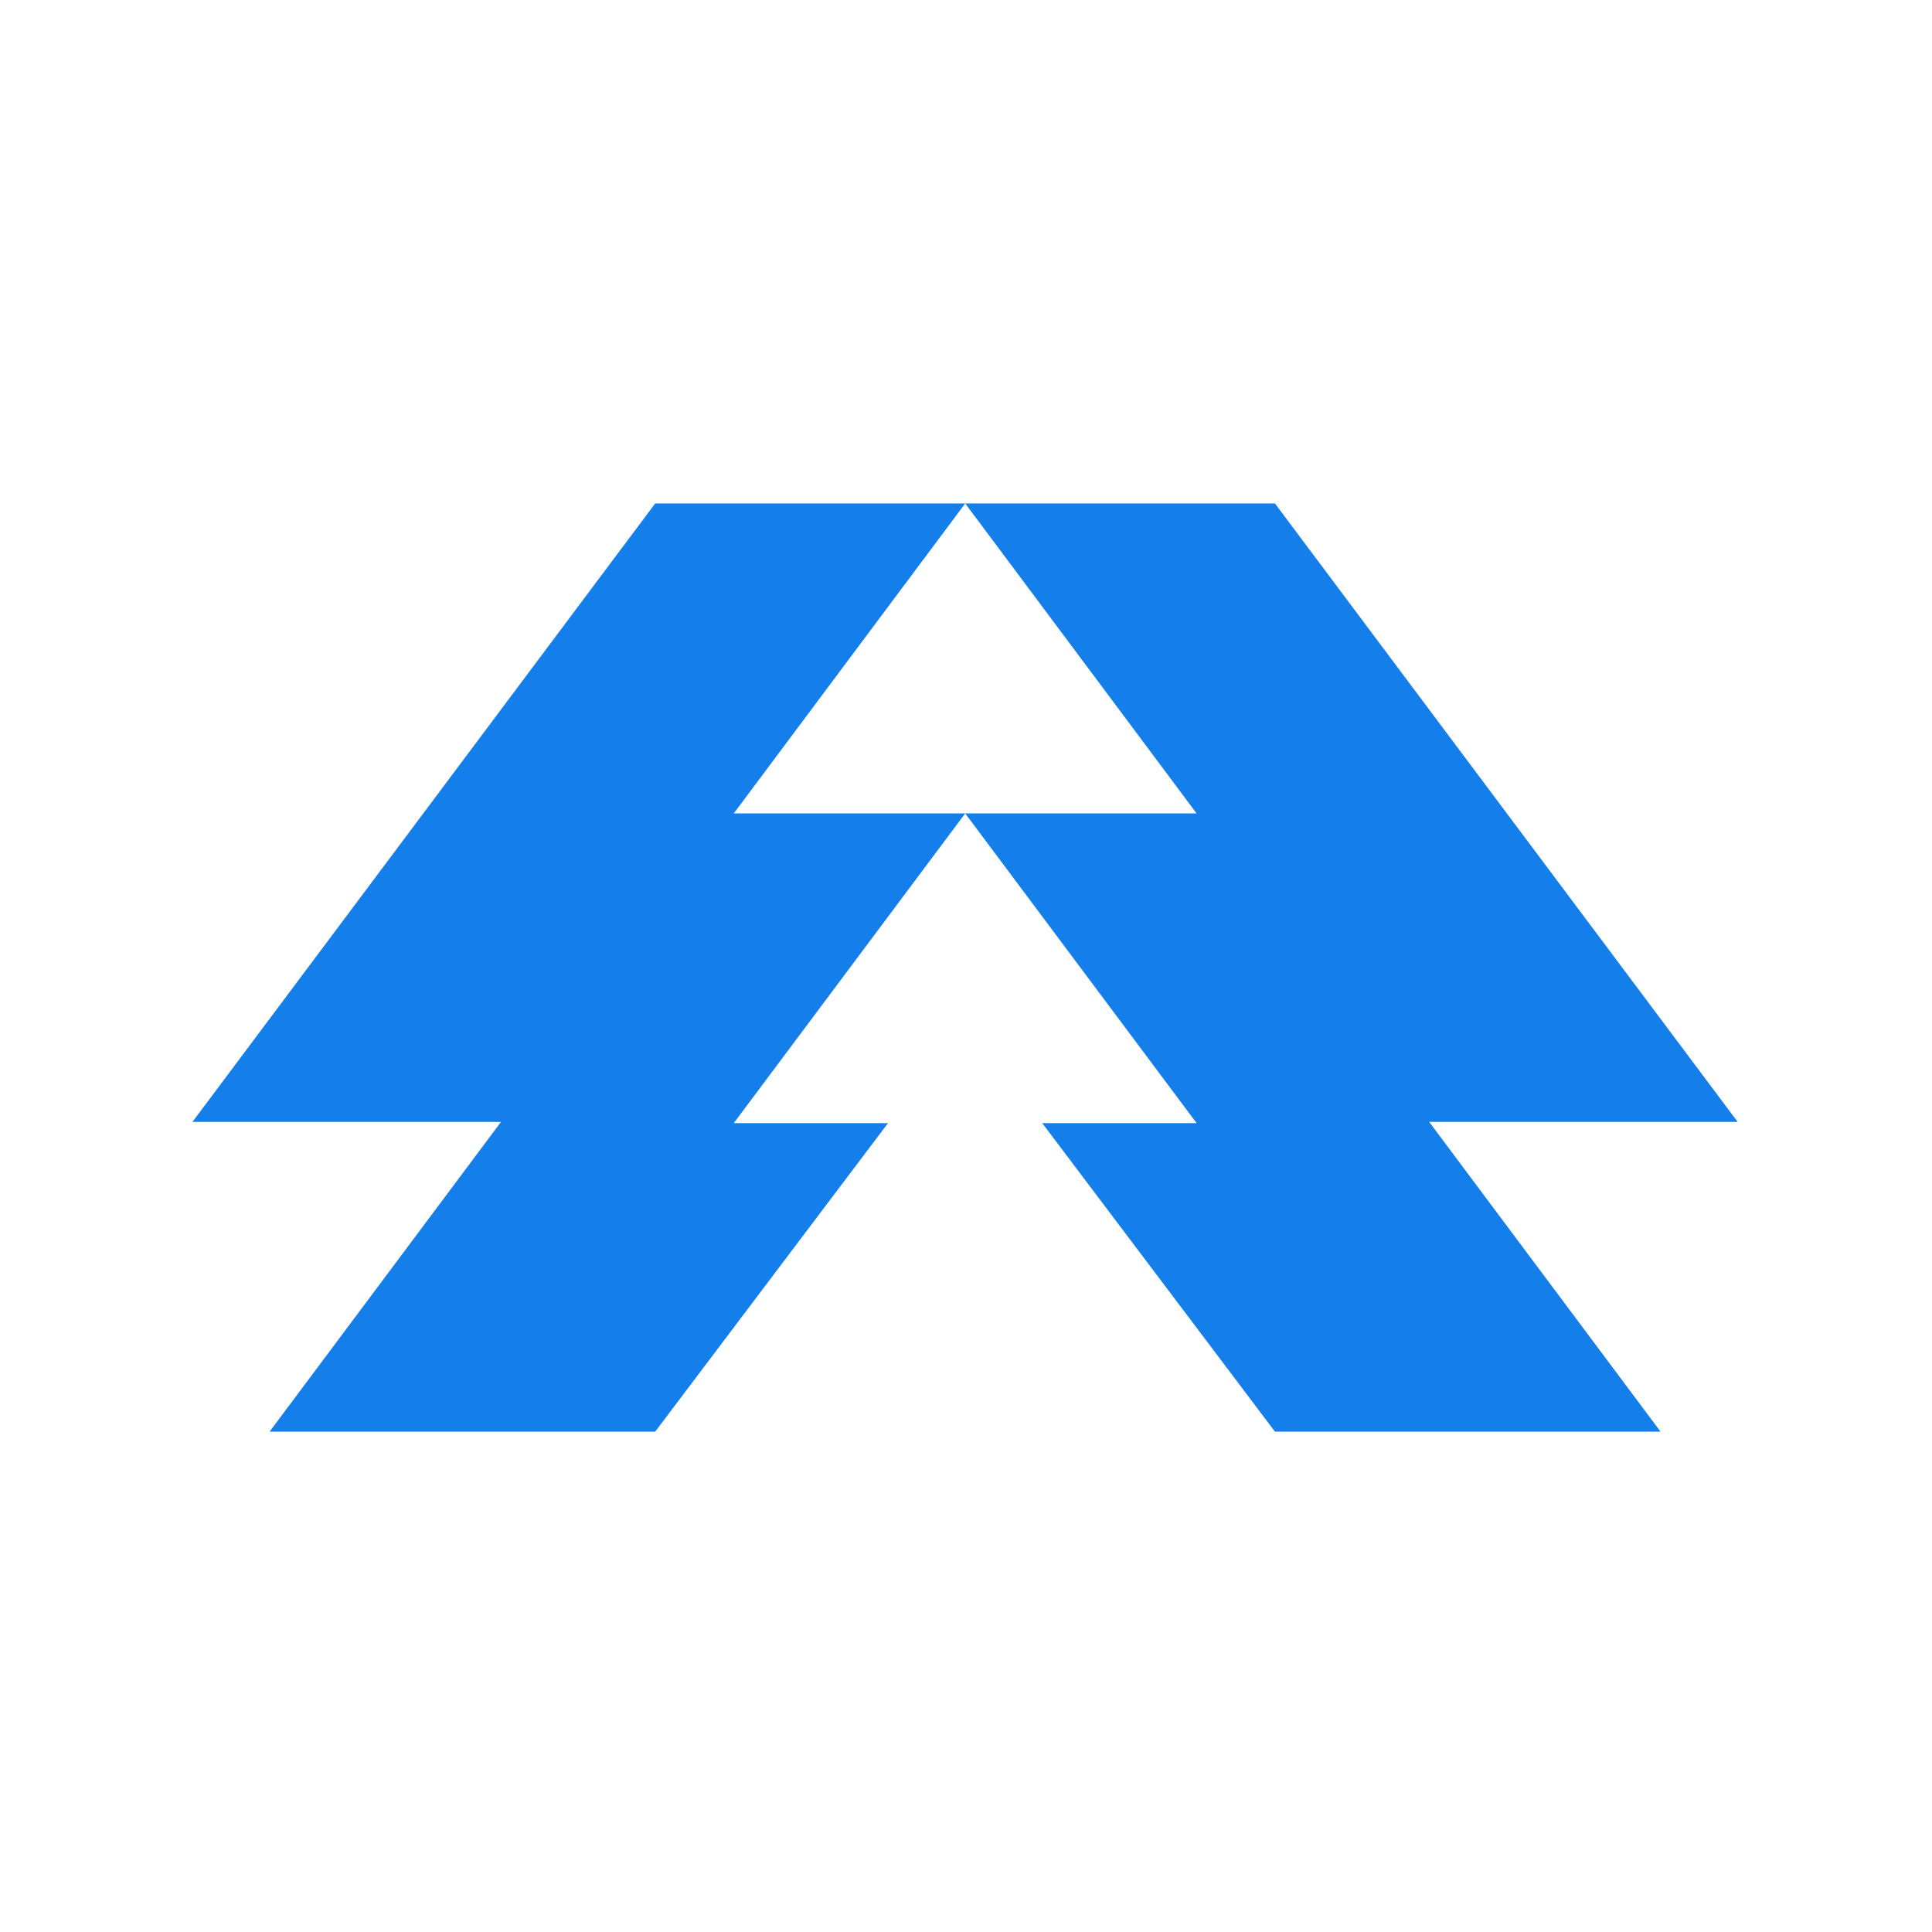 <?xml version="1.0" encoding="UTF-8" standalone="no"?>
<!-- Created with Inkscape (http://www.inkscape.org/) -->

<svg
   version="1.1"
   id="svg2"
   xml:space="preserve"
   width="100"
   height="100"
   viewBox="0 0 100 100"
   sodipodi:docname="unimed--.svg"
   inkscape:version="1.1.2 (b8e25be833, 2022-02-05)"
   xmlns:inkscape="http://www.inkscape.org/namespaces/inkscape"
   xmlns:sodipodi="http://sodipodi.sourceforge.net/DTD/sodipodi-0.dtd"
   xmlns="http://www.w3.org/2000/svg"
   xmlns:svg="http://www.w3.org/2000/svg"
   xmlns:rdf="http://www.w3.org/1999/02/22-rdf-syntax-ns#"
   xmlns:cc="http://creativecommons.org/ns#"
   xmlns:dc="http://purl.org/dc/elements/1.1/"><defs
     id="defs6"><clipPath
   clipPathUnits="userSpaceOnUse"
   id="clipPath30"><path
     d="M 0,595.28 H 841.89 V 0 H 0 Z"
     id="path28"
     inkscape:connector-curvature="0" /></clipPath><clipPath
   clipPathUnits="userSpaceOnUse"
   id="clipPath138"><path
     d="M 0,595.28 H 841.89 V 0 H 0 Z"
     id="path136"
     inkscape:connector-curvature="0" /></clipPath><clipPath
   clipPathUnits="userSpaceOnUse"
   id="clipPath158"><path
     d="M 0,595.28 H 841.89 V 0 H 0 Z"
     id="path156"
     inkscape:connector-curvature="0" /></clipPath>
</defs><sodipodi:namedview
     pagecolor="#ffffff"
     bordercolor="#666666"
     borderopacity="1"
     objecttolerance="10"
     gridtolerance="10"
     guidetolerance="10"
     inkscape:pageopacity="0"
     inkscape:pageshadow="2"
     inkscape:window-width="1920"
     inkscape:window-height="1057"
     id="namedview4"
     showgrid="false"
     fit-margin-top="0"
     fit-margin-left="0"
     fit-margin-right="0"
     fit-margin-bottom="0"
     inkscape:zoom="8.48"
     inkscape:cx="50"
     inkscape:cy="50"
     inkscape:window-x="-8"
     inkscape:window-y="-8"
     inkscape:window-maximized="1"
     inkscape:current-layer="g10"
     inkscape:pagecheckerboard="0" /><g
     id="g10"
     inkscape:groupmode="layer"
     inkscape:label="selo_unimed_institucional"
     transform="matrix(1.333,0,0,-1.333,-145.816,368.085)"><path
       id="path104"
       style="fill:#147eeb;fill-opacity:1;fill-rule:evenodd;stroke:none;stroke-width:1"
       d="M 134.83,256.584 116.862,232.57 h 11.981 l -8.985,-12.027 h 14.972 l 9.04,11.979 h -5.989 l 8.987,12.026 h -8.987 l 8.987,12.036 z m 12.038,0 8.985,-12.036 H 146.868 l 8.985,-12.026 H 149.859 l 9.036,-11.979 h 14.972 l -8.983,12.027 H 176.862 l -17.967,24.014 z" /></g></svg>
